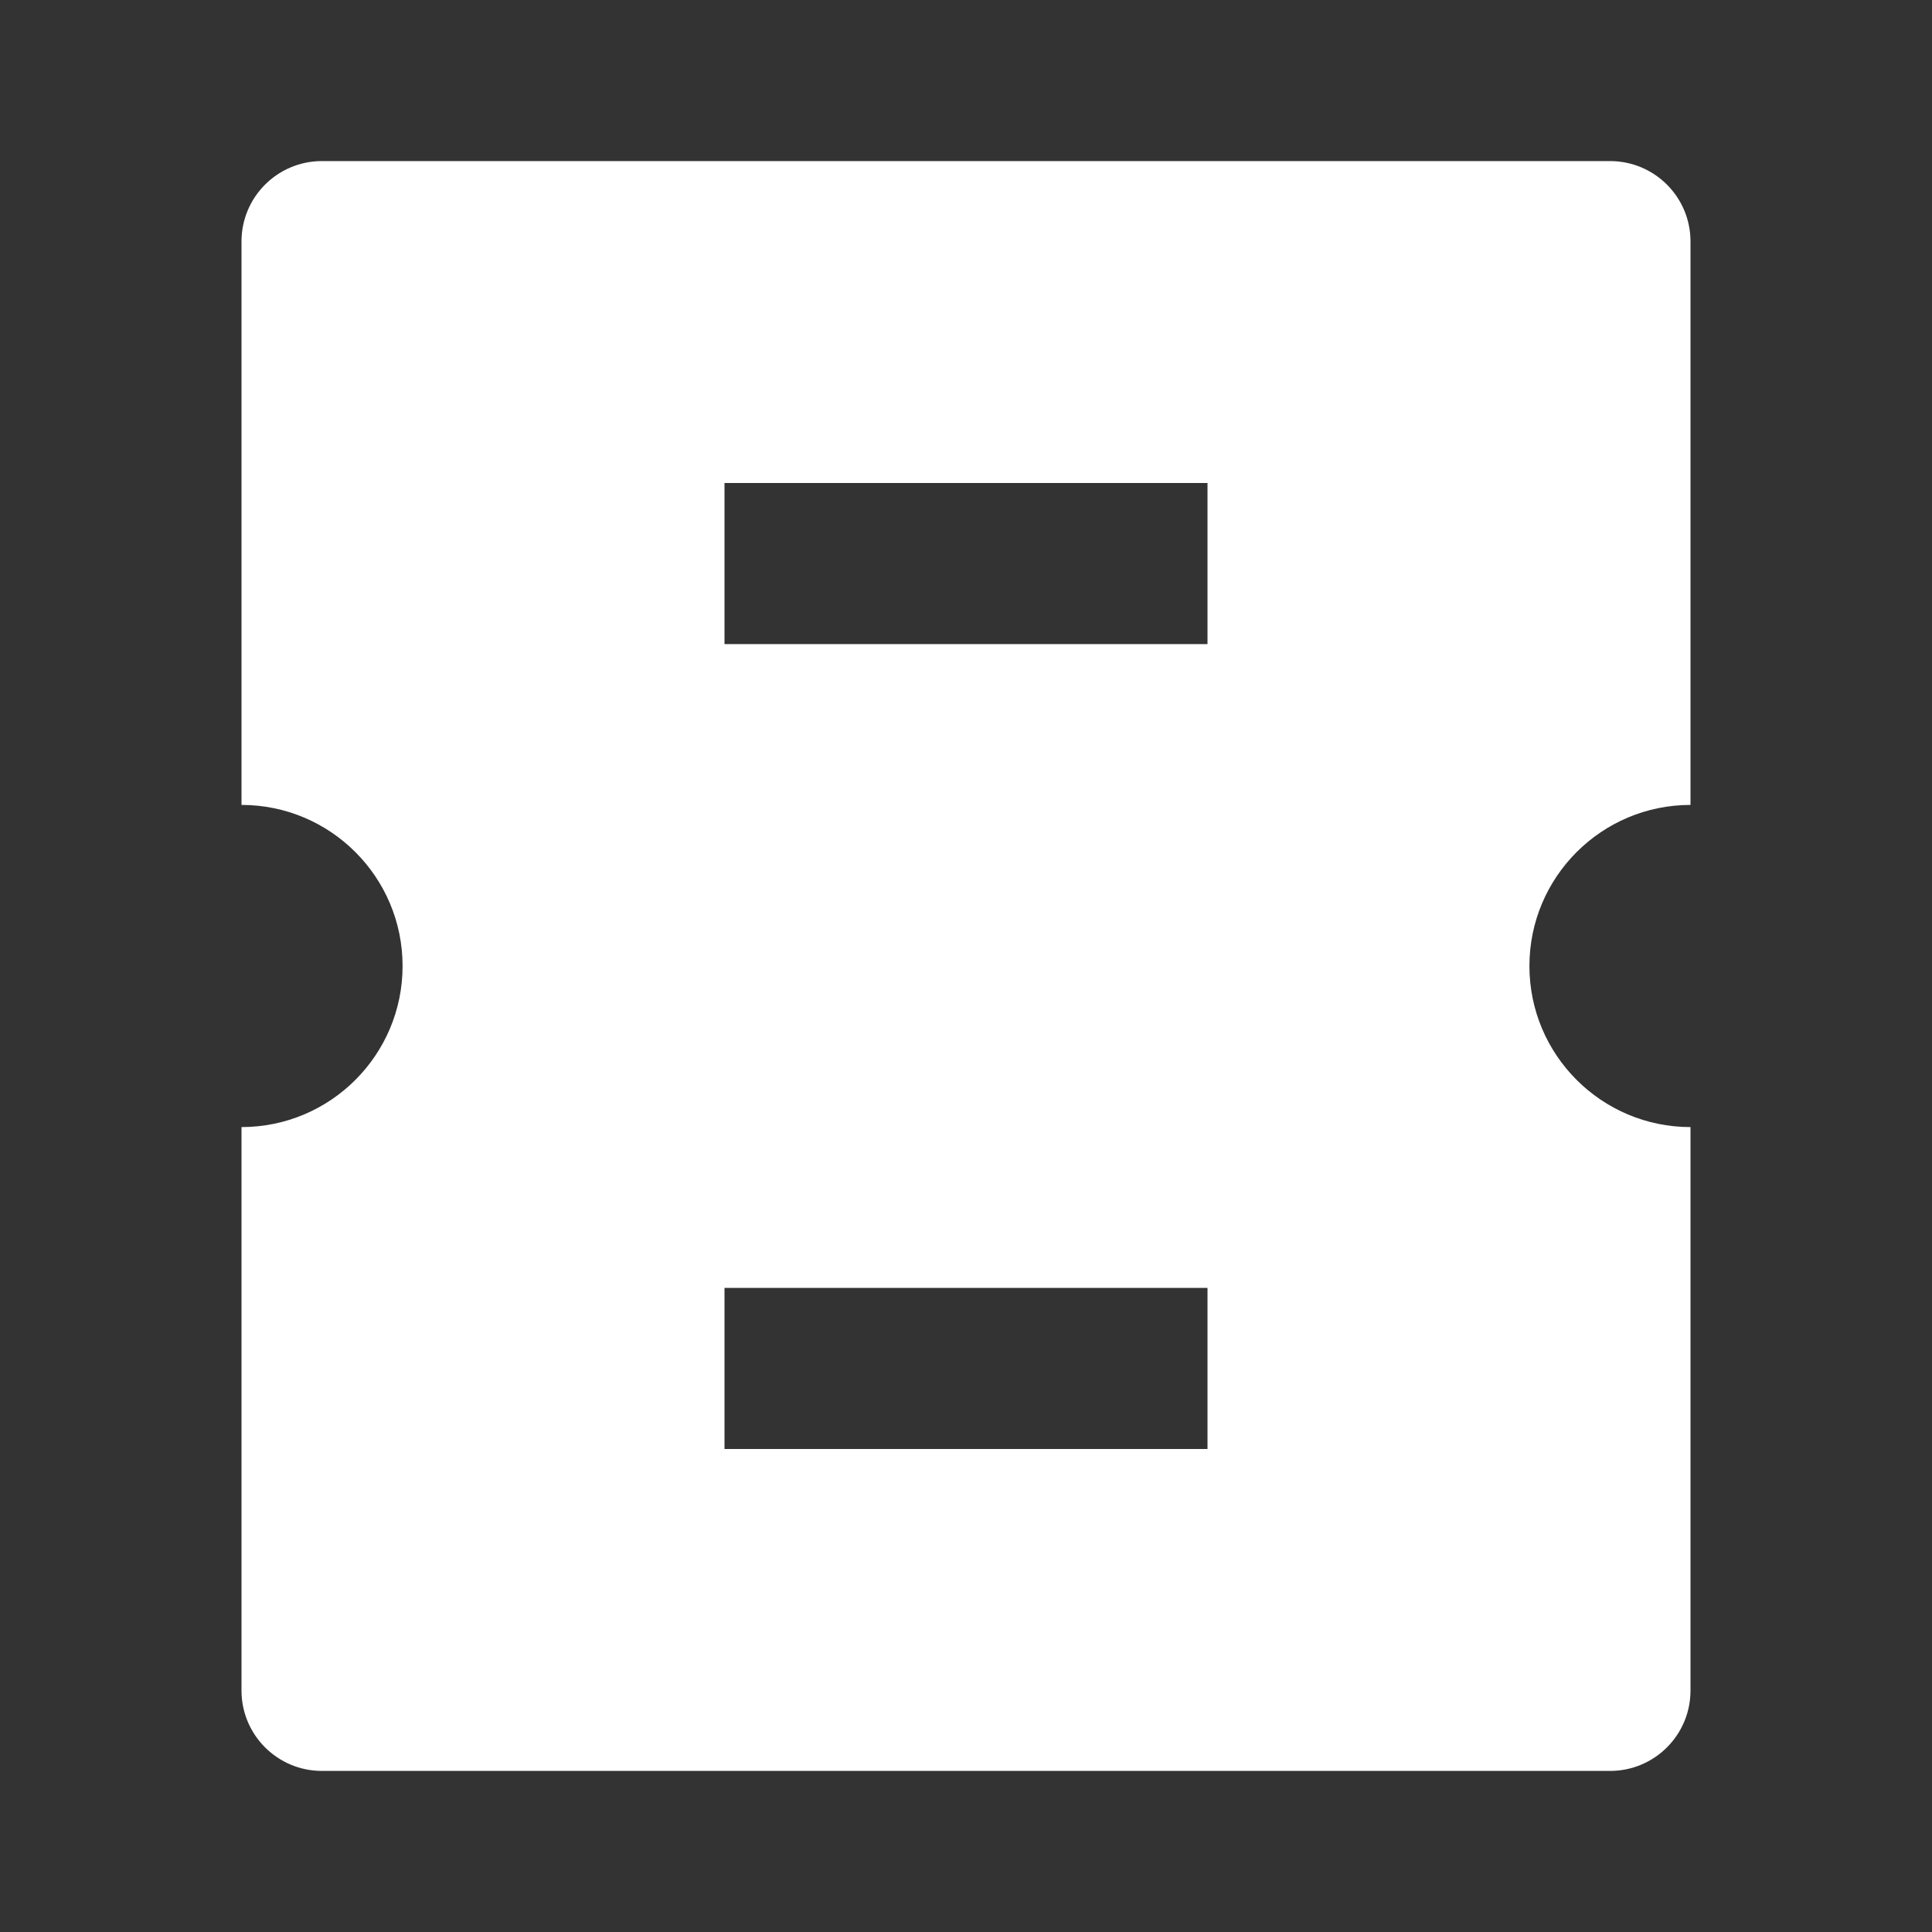 <?xml version="1.0" encoding="UTF-8"?>
<svg xmlns="http://www.w3.org/2000/svg" xmlns:xlink="http://www.w3.org/1999/xlink" width="32" height="32" viewBox="0 0 32 32" version="1.1">
<rect x="0" y="0" width="32" height="32" fill="#333333" stroke="none"/>
<g id="surface1">
<path style=" stroke:none;fill-rule:nonzero;fill:rgb(100%,100%,100%);fill-opacity:1;" d="M 28 18.668 L 28 28 C 28 28.738 27.402 29.332 26.668 29.332 L 5.332 29.332 C 4.598 29.332 4 28.738 4 28 L 4 18.668 C 5.473 18.668 6.668 17.473 6.668 16 C 6.668 14.527 5.473 13.332 4 13.332 L 4 4 C 4 3.262 4.598 2.668 5.332 2.668 L 26.668 2.668 C 27.402 2.668 28 3.262 28 4 L 28 13.332 C 26.527 13.332 25.332 14.527 25.332 16 C 25.332 17.473 26.527 18.668 28 18.668 Z M 12 8 L 12 10.668 L 20 10.668 L 20 8 Z M 12 21.332 L 12 24 L 20 24 L 20 21.332 Z M 12 21.332 "/>
</g>
</svg>
